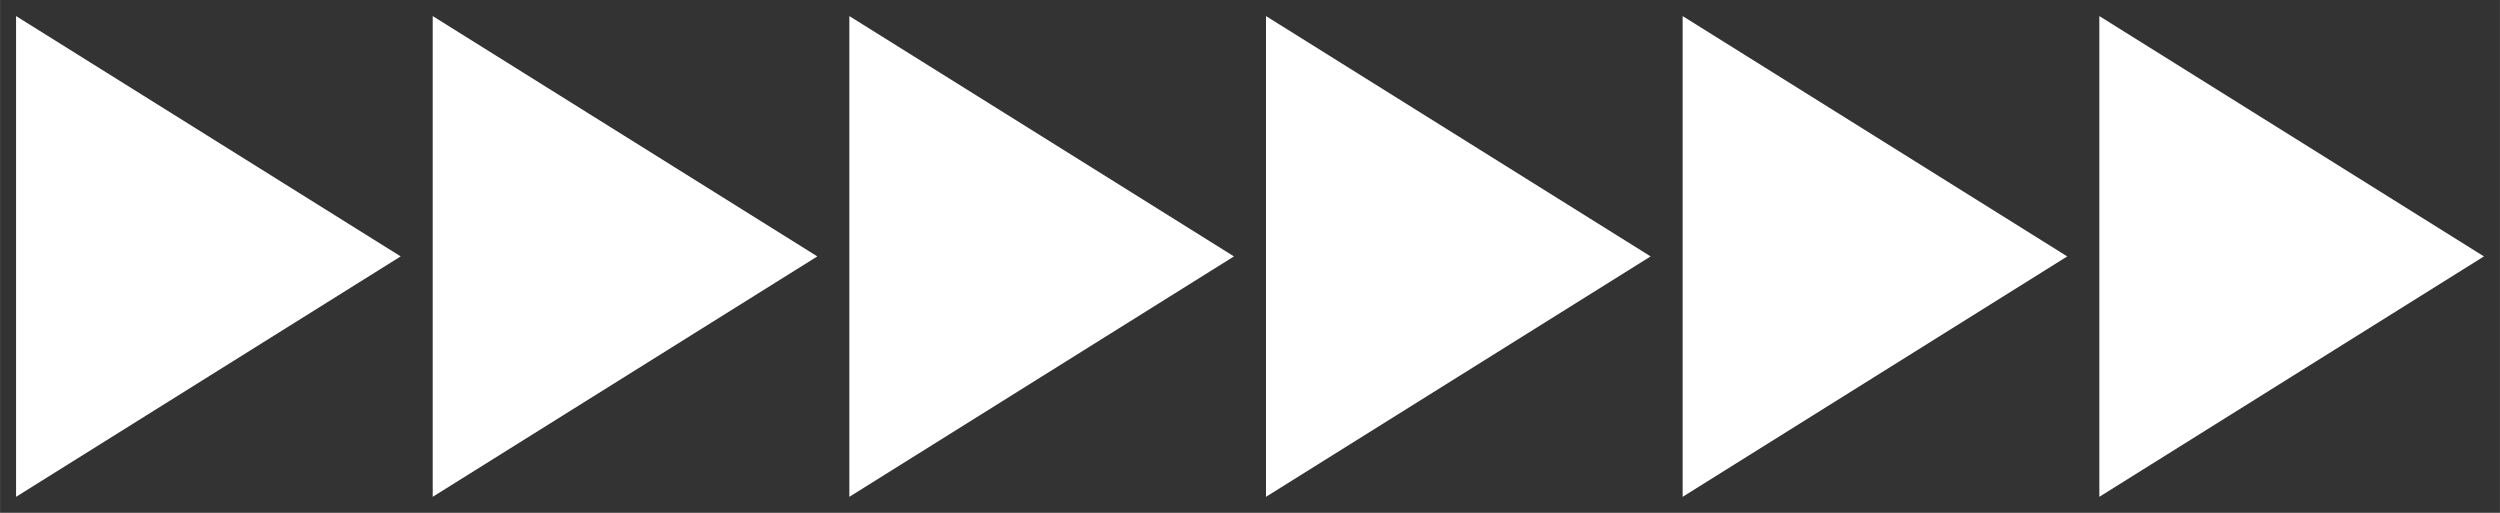 <?xml version="1.0" encoding="UTF-8" standalone="no"?>
<!-- Created with Inkscape (http://www.inkscape.org/) -->

<svg
   width="156"
   height="32"
   viewBox="0 0 41.275 8.467"
   version="1.1"
   id="svg1"
   inkscape:version="1.3.2 (091e20e, 2023-11-25, custom)"
   sodipodi:docname="time_warp.svg"
   inkscape:export-filename="time_warp.png"
   inkscape:export-xdpi="96"
   inkscape:export-ydpi="96"
   xmlns:inkscape="http://www.inkscape.org/namespaces/inkscape"
   xmlns:sodipodi="http://sodipodi.sourceforge.net/DTD/sodipodi-0.dtd"
   xmlns="http://www.w3.org/2000/svg"
   xmlns:svg="http://www.w3.org/2000/svg">
  <rect x="0" y="0" width="41.275" height="8.467" fill="#333333" stroke="none"/>
  <sodipodi:namedview
     id="namedview1"
     pagecolor="#ffffff"
     bordercolor="#000000"
     borderopacity="0.25"
     inkscape:showpageshadow="2"
     inkscape:pageopacity="0.0"
     inkscape:pagecheckerboard="true"
     inkscape:deskcolor="#d1d1d1"
     inkscape:document-units="px"
     inkscape:zoom="13.049214"
     inkscape:cx="84.487845"
     inkscape:cy="21.035749"
     inkscape:window-width="3840"
     inkscape:window-height="2066"
     inkscape:window-x="-11"
     inkscape:window-y="-11"
     inkscape:window-maximized="1"
     inkscape:current-layer="layer1"
     showguides="false" />
  <defs
     id="defs1" />
  <g
     inkscape:label="Layer 1"
     inkscape:groupmode="layer"
     id="layer1">
    <path
       sodipodi:type="star"
       style="opacity:1;fill:#ffffff;stroke-width:0"
       id="path2"
       inkscape:flatsided="true"
       sodipodi:sides="3"
       sodipodi:cx="2.0072024"
       sodipodi:cy="2.4373171"
       sodipodi:r1="3.6057956"
       sodipodi:r2="1.7635289"
       sodipodi:arg1="1.0149984e-10"
       sodipodi:arg2="1.0471976"
       inkscape:rounded="0"
       inkscape:randomized="0"
       d="m 5.613,2.437 -5.409,3.123 0,-6.245 z"
       inkscape:transform-center-x="-1.0206117"
       inkscape:transform-center-y="-0.018221454"
       transform="matrix(1.174,0,0,1.271,0.025,1.136)" />
    <path
       sodipodi:type="star"
       style="opacity:1;fill:#ffffff;stroke-width:0"
       id="path2-3"
       inkscape:flatsided="true"
       sodipodi:sides="3"
       sodipodi:cx="2.0072024"
       sodipodi:cy="2.4373171"
       sodipodi:r1="3.6057956"
       sodipodi:r2="1.7635289"
       sodipodi:arg1="1.0149984e-10"
       sodipodi:arg2="1.0471976"
       inkscape:rounded="0"
       inkscape:randomized="0"
       d="m 5.613,2.437 -5.409,3.123 0,-6.245 z"
       inkscape:transform-center-x="-1.0206117"
       inkscape:transform-center-y="-0.018221454"
       transform="matrix(1.174,0,0,1.271,6.904,1.136)" />
    <path
       sodipodi:type="star"
       style="opacity:1;fill:#ffffff;stroke-width:0"
       id="path2-5"
       inkscape:flatsided="true"
       sodipodi:sides="3"
       sodipodi:cx="2.0072024"
       sodipodi:cy="2.4373171"
       sodipodi:r1="3.6057956"
       sodipodi:r2="1.7635289"
       sodipodi:arg1="1.0149984e-10"
       sodipodi:arg2="1.0471976"
       inkscape:rounded="0"
       inkscape:randomized="0"
       d="m 5.613,2.437 -5.409,3.123 0,-6.245 z"
       inkscape:transform-center-x="-1.0206121"
       inkscape:transform-center-y="-0.018221454"
       transform="matrix(1.174,0,0,1.271,13.783,1.136)" />
    <path
       sodipodi:type="star"
       style="opacity:1;fill:#ffffff;stroke-width:0"
       id="path2-3-2"
       inkscape:flatsided="true"
       sodipodi:sides="3"
       sodipodi:cx="2.0072024"
       sodipodi:cy="2.4373171"
       sodipodi:r1="3.6057956"
       sodipodi:r2="1.7635289"
       sodipodi:arg1="1.0149984e-10"
       sodipodi:arg2="1.0471976"
       inkscape:rounded="0"
       inkscape:randomized="0"
       d="m 5.613,2.437 -5.409,3.123 0,-6.245 z"
       inkscape:transform-center-x="-1.0206121"
       inkscape:transform-center-y="-0.018221454"
       transform="matrix(1.174,0,0,1.271,20.662,1.136)" />
    <path
       sodipodi:type="star"
       style="opacity:1;fill:#ffffff;stroke-width:0"
       id="path2-5-7"
       inkscape:flatsided="true"
       sodipodi:sides="3"
       sodipodi:cx="2.0072024"
       sodipodi:cy="2.4373171"
       sodipodi:r1="3.6057956"
       sodipodi:r2="1.7635289"
       sodipodi:arg1="1.0149984e-10"
       sodipodi:arg2="1.0471976"
       inkscape:rounded="0"
       inkscape:randomized="0"
       d="m 5.613,2.437 -5.409,3.123 0,-6.245 z"
       inkscape:transform-center-x="-1.0206122"
       inkscape:transform-center-y="-0.018221454"
       transform="matrix(1.174,0,0,1.271,27.541,1.136)" />
    <path
       sodipodi:type="star"
       style="opacity:1;fill:#ffffff;stroke-width:0"
       id="path2-3-2-1"
       inkscape:flatsided="true"
       sodipodi:sides="3"
       sodipodi:cx="2.0072024"
       sodipodi:cy="2.4373171"
       sodipodi:r1="3.6057956"
       sodipodi:r2="1.7635289"
       sodipodi:arg1="1.0149984e-10"
       sodipodi:arg2="1.0471976"
       inkscape:rounded="0"
       inkscape:randomized="0"
       d="m 5.613,2.437 -5.409,3.123 0,-6.245 z"
       inkscape:transform-center-x="-1.0206121"
       inkscape:transform-center-y="-0.018221454"
       transform="matrix(1.174,0,0,1.271,34.421,1.136)" />
  </g>
</svg>
